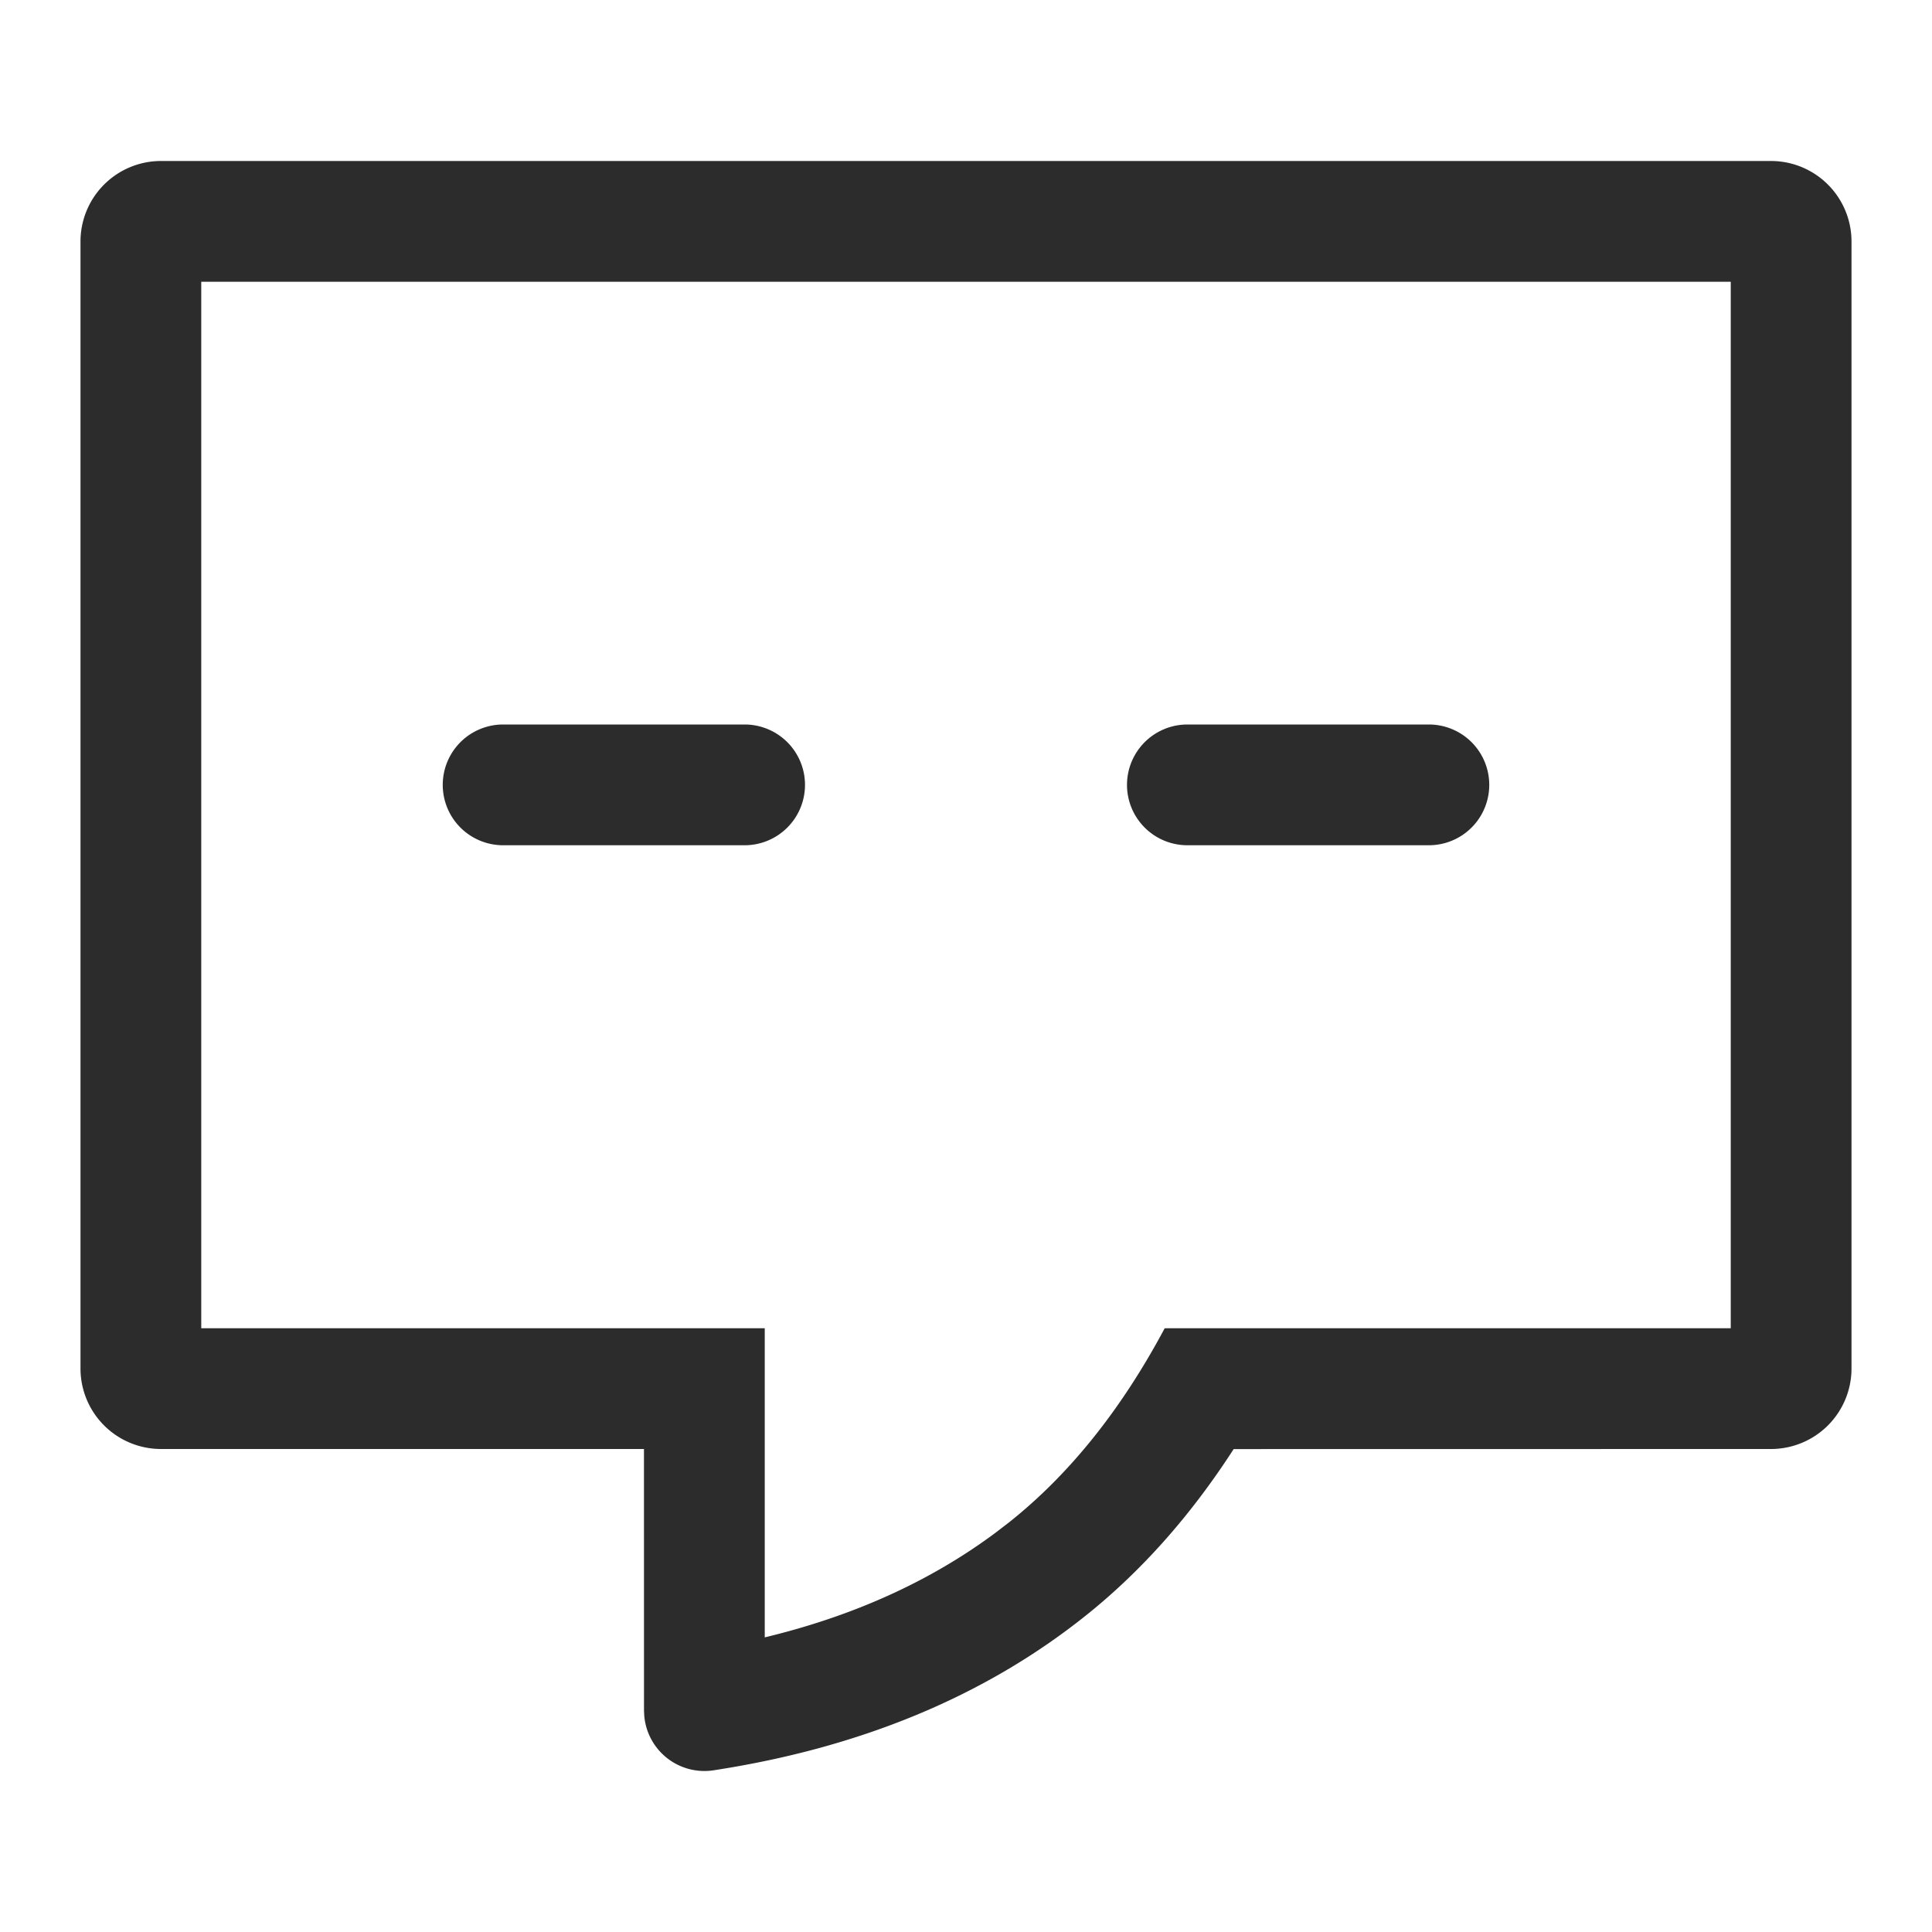 <?xml version="1.0" standalone="no"?><!DOCTYPE svg PUBLIC "-//W3C//DTD SVG 1.1//EN" "http://www.w3.org/Graphics/SVG/1.1/DTD/svg11.dtd"><svg class="icon" width="48px" height="48.00px" viewBox="0 0 1024 1024" version="1.1" xmlns="http://www.w3.org/2000/svg"><path fill="#2c2c2c" d="M938.667 85.333a42.667 42.667 0 0 1 42.667 42.667v597.333a42.667 42.667 0 0 1-42.667 42.667l-284.8 0.043c-22.955 35.563-49.387 65.28-79.36 89.024-53.376 42.347-118.997 69.376-196.331 81.237a32 32 0 0 1-36.693-28.736L341.333 906.667l-0.021-138.667H85.333a42.667 42.667 0 0 1-42.667-42.667V128a42.667 42.667 0 0 1 42.667-42.667h853.333z m-21.333 64H106.667v554.667h298.667v163.84c47.147-11.328 87.787-29.803 122.155-55.339l7.253-5.568c31.808-25.237 59.371-59.456 82.56-102.912H618.667V704h298.667V149.333zM394.667 384a32 32 0 0 1 0 64h-128a32 32 0 0 1 0-64h128z m362.667 0a32 32 0 0 1 0 64h-128a32 32 0 0 1 0-64h128z"  /></svg>
